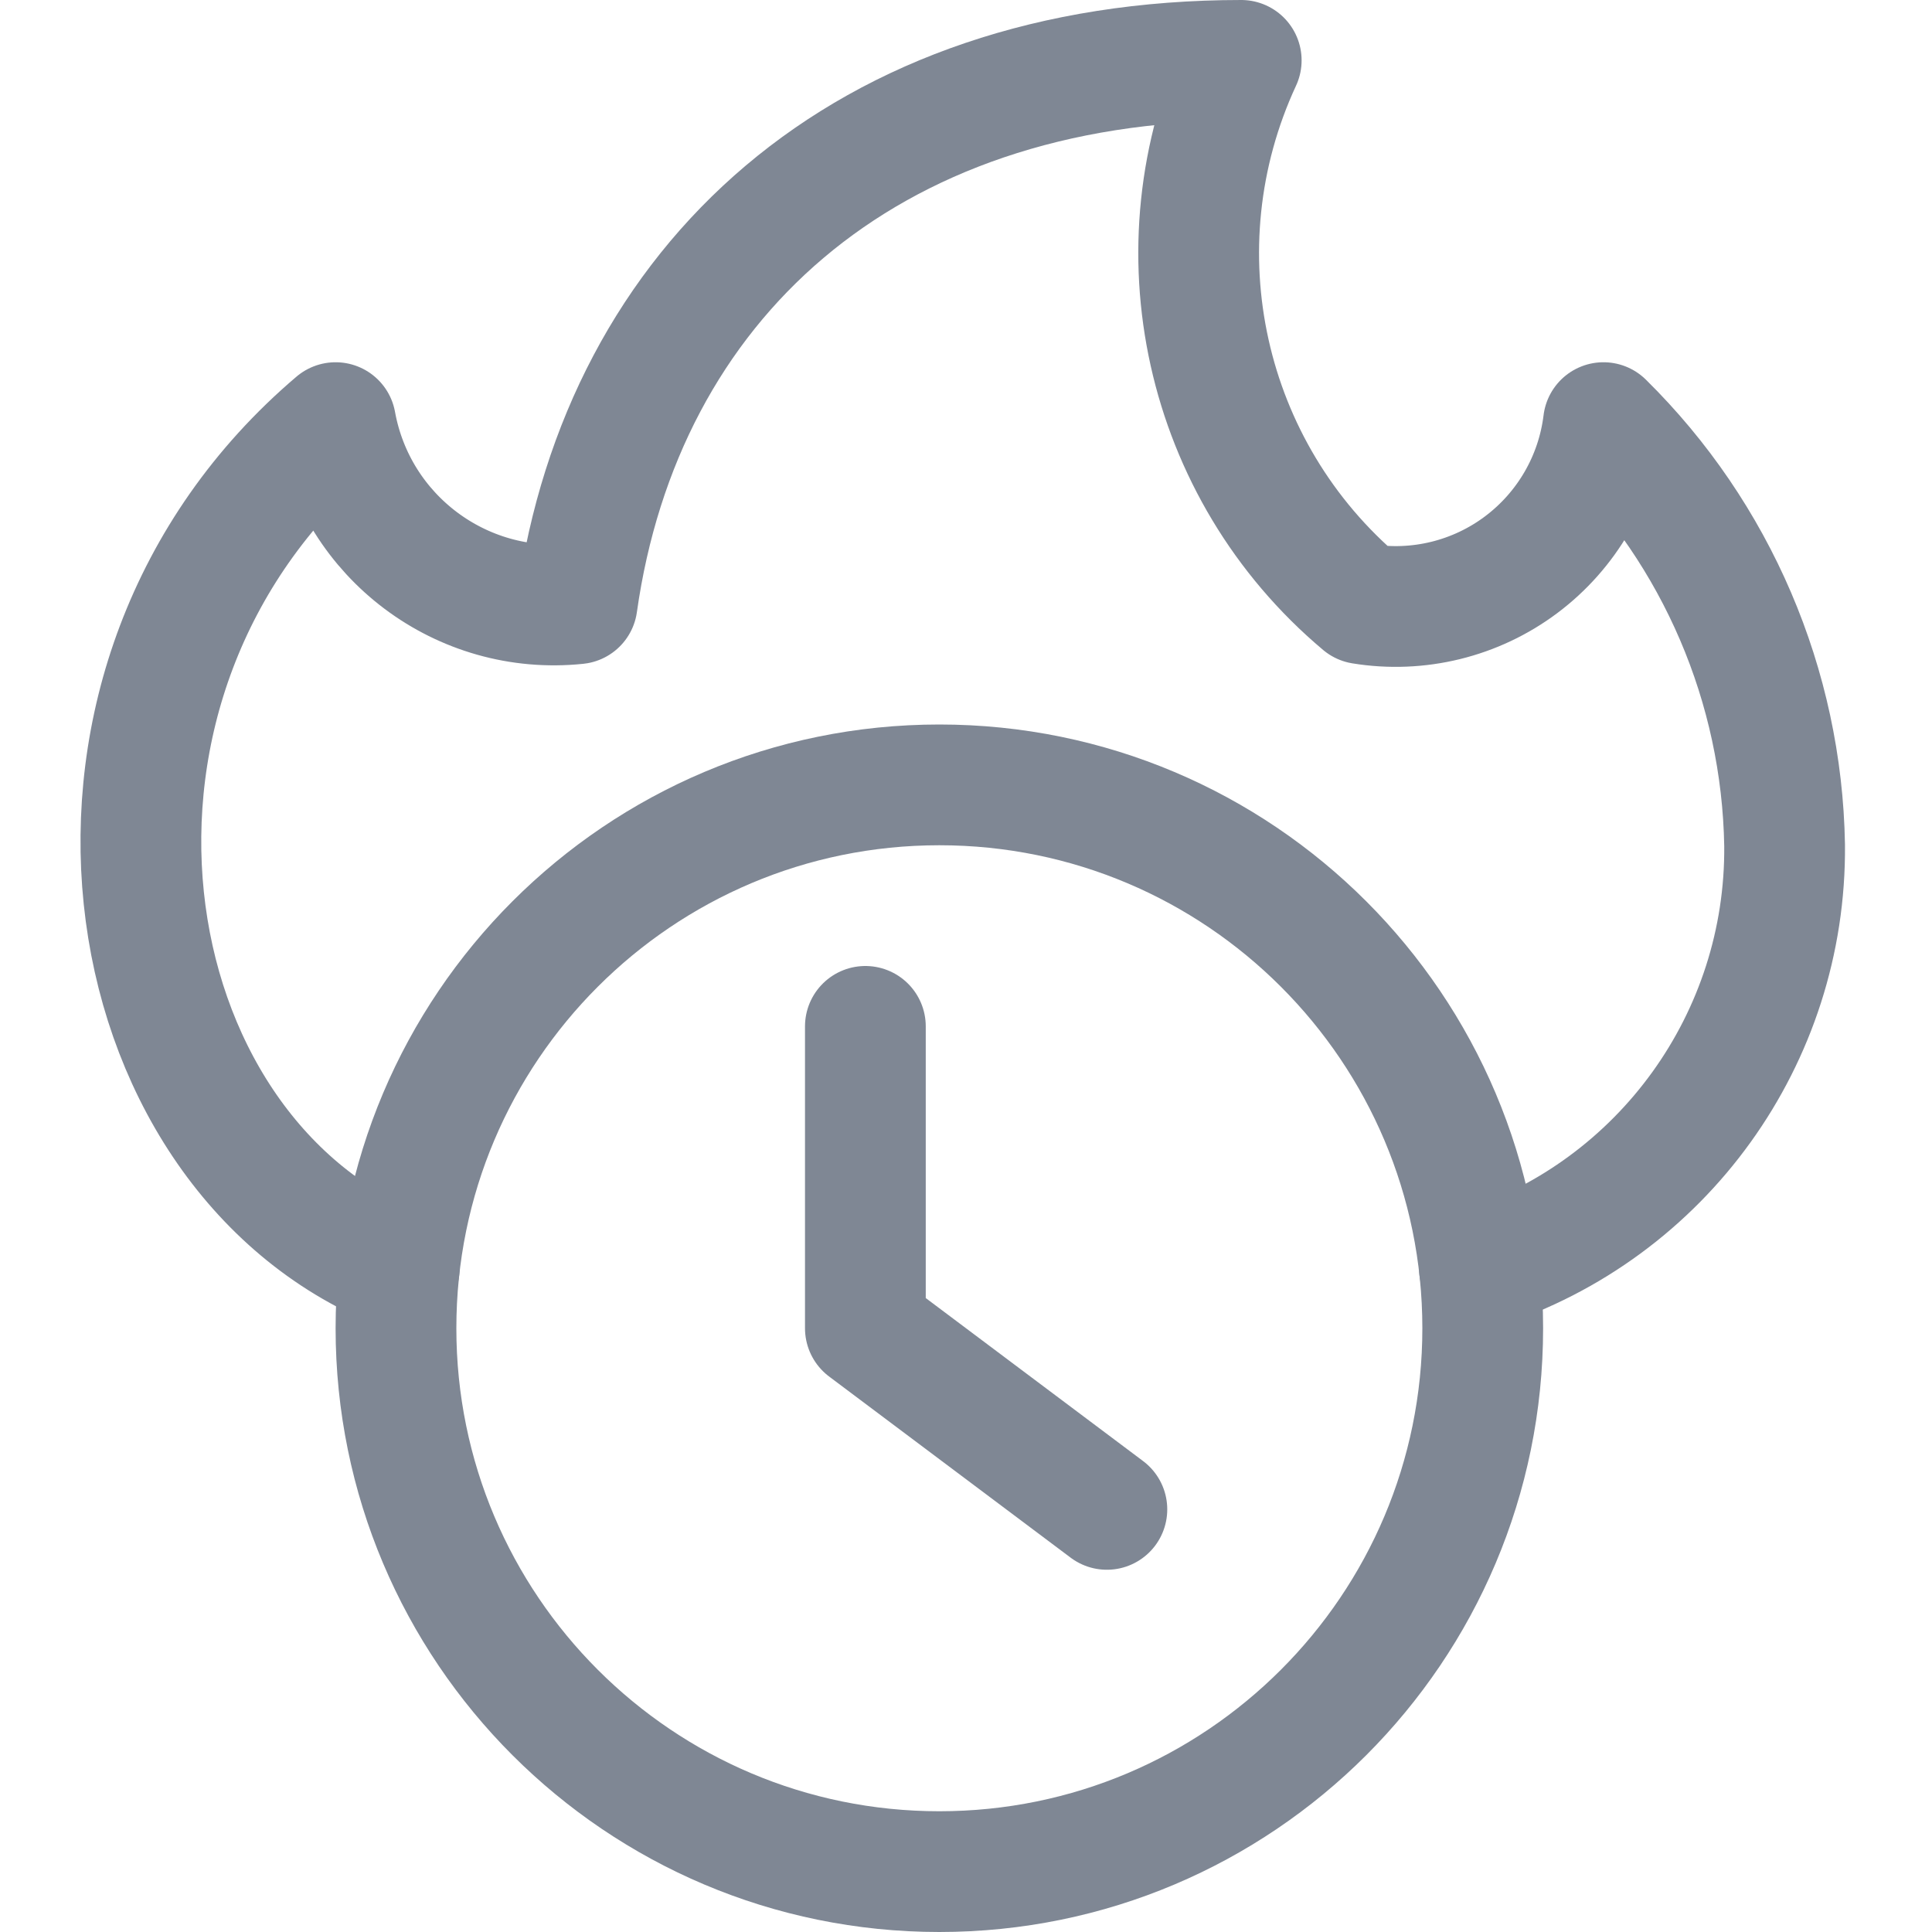 <svg width="24" height="24" viewBox="0 0 24 24" fill="none" xmlns="http://www.w3.org/2000/svg">
<path fill-rule="evenodd" clip-rule="evenodd" d="M11.669 23.25C15.397 23.25 18.419 20.228 18.419 16.5C18.419 12.772 15.397 9.75 11.669 9.75C7.941 9.75 4.919 12.772 4.919 16.5C4.919 20.228 7.941 23.25 11.669 23.25Z" stroke="#7F8794" stroke-width="1.5" stroke-linecap="round" stroke-linejoin="round"/>
<path d="M10.75 12.75V16.5L13.75 18.75" stroke="#7F8794" stroke-width="1.5" stroke-linecap="round" stroke-linejoin="round"/>
<path d="M18.379 15.764C20.657 15.026 22.191 12.894 22.169 10.5C22.135 8.523 21.327 6.638 19.919 5.25C19.833 5.952 19.464 6.589 18.898 7.014C18.332 7.439 17.617 7.614 16.919 7.5C14.952 5.847 14.338 3.081 15.419 0.75C10.731 0.75 7.731 3.516 7.169 7.5C5.734 7.65 4.427 6.669 4.169 5.25C0.405 8.45 1.316 14.293 4.958 15.767" stroke="#7F8794" stroke-width="1.5" stroke-linecap="round" stroke-linejoin="round"/>
</svg>

